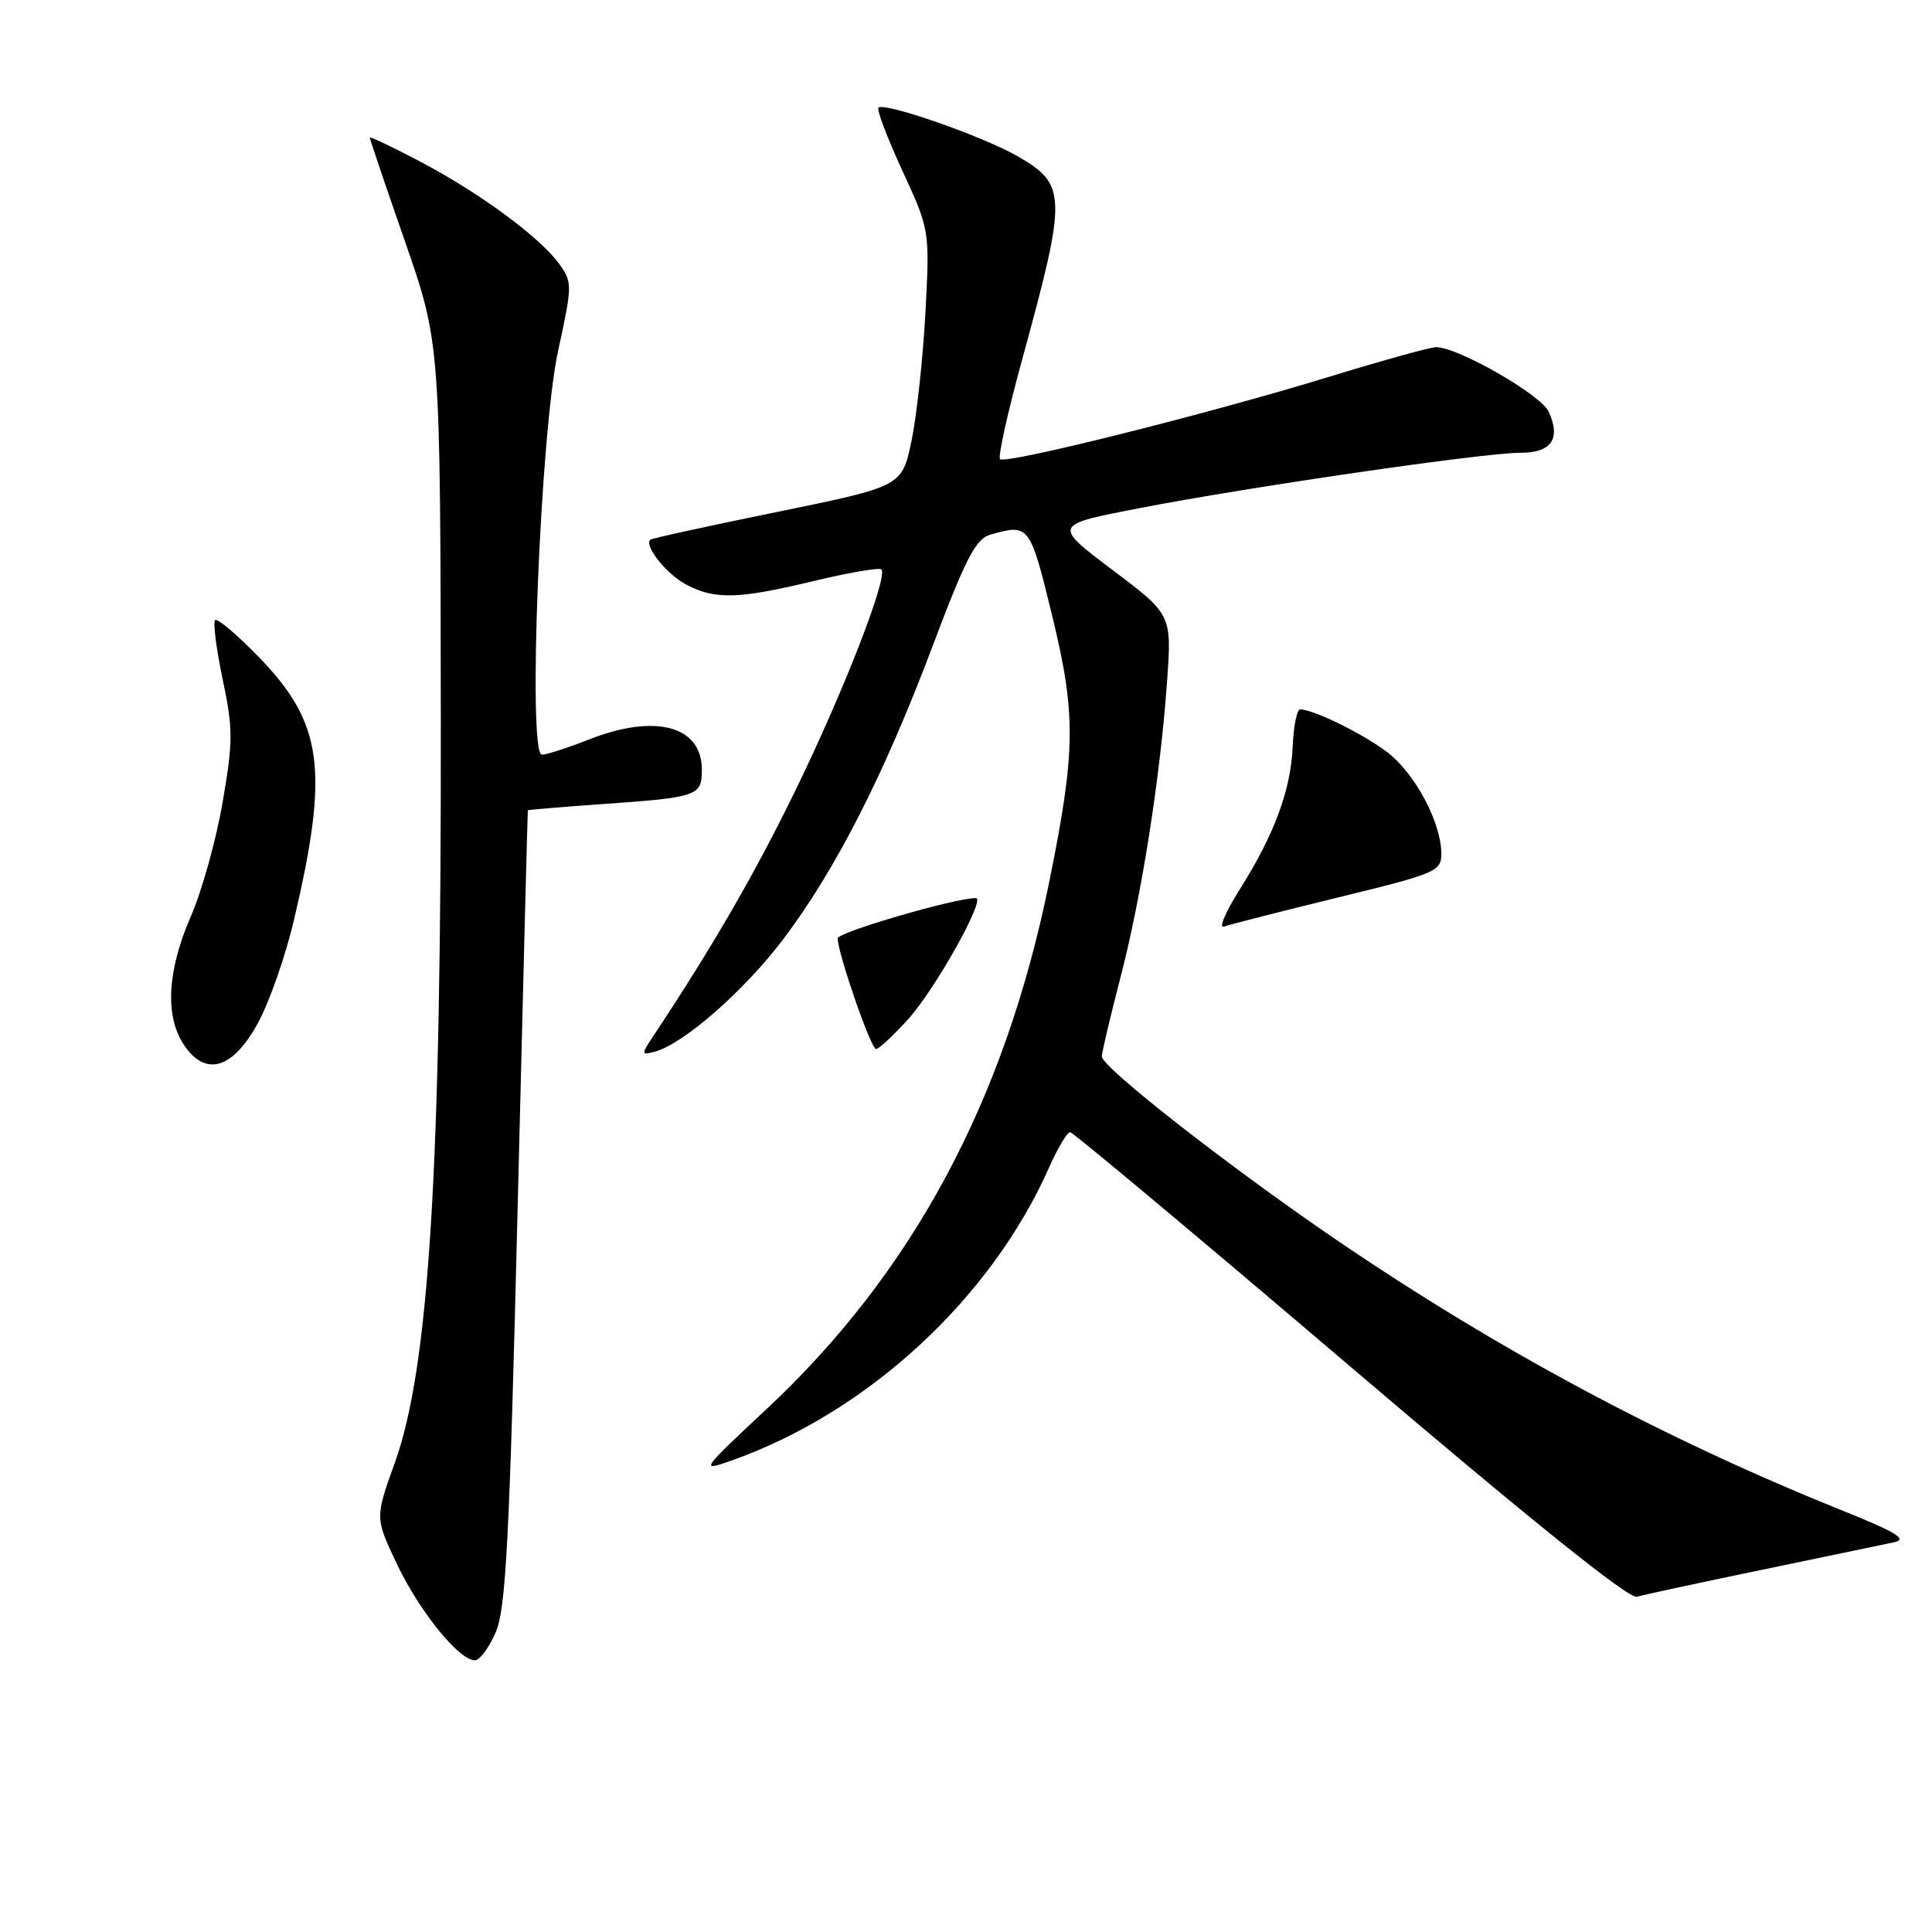 <?xml version="1.0" encoding="UTF-8" standalone="no"?>
<!DOCTYPE svg PUBLIC "-//W3C//DTD SVG 1.1//EN" "http://www.w3.org/Graphics/SVG/1.1/DTD/svg11.dtd" >
<svg xmlns="http://www.w3.org/2000/svg" xmlns:xlink="http://www.w3.org/1999/xlink" version="1.1" viewBox="0 0 256 256">
 <g >
 <path fill="currentColor"
d=" M 65.70 216.25 C 67.04 213.12 67.52 203.87 68.59 160.00 C 69.30 131.12 69.91 107.44 69.94 107.37 C 69.97 107.30 74.39 106.93 79.75 106.55 C 92.47 105.66 93.00 105.48 93.00 101.99 C 93.00 96.17 86.82 94.52 78.00 98.00 C 75.21 99.10 72.42 100.00 71.81 100.00 C 69.88 100.00 71.59 57.36 73.95 46.50 C 75.84 37.83 75.85 37.41 74.12 35.00 C 71.57 31.46 63.64 25.61 55.75 21.45 C 52.04 19.49 49.00 18.05 49.00 18.24 C 49.00 18.43 51.10 24.64 53.68 32.04 C 58.35 45.50 58.35 45.50 58.41 95.50 C 58.48 155.05 56.86 181.20 52.32 193.81 C 49.69 201.12 49.69 201.12 52.59 207.24 C 55.58 213.52 60.82 220.00 62.92 220.00 C 63.57 220.00 64.82 218.31 65.70 216.25 Z  M 233.50 208.00 C 241.75 206.28 249.59 204.65 250.93 204.37 C 252.86 203.97 251.37 203.07 243.72 199.99 C 220.44 190.62 198.45 178.84 177.14 164.33 C 162.96 154.67 146.00 141.42 146.00 139.99 C 146.00 139.46 147.10 134.80 148.44 129.63 C 151.26 118.80 153.73 103.09 154.64 90.31 C 155.27 81.44 155.27 81.44 147.38 75.50 C 139.50 69.55 139.50 69.55 151.00 67.33 C 165.63 64.50 196.56 60.00 201.38 60.00 C 205.58 60.00 206.86 58.18 205.21 54.55 C 204.18 52.30 193.19 46.00 190.29 46.00 C 189.53 46.00 183.12 47.78 176.04 49.95 C 160.15 54.83 133.23 61.56 132.51 60.84 C 132.21 60.55 133.53 54.60 135.44 47.64 C 141.42 25.85 141.38 24.44 134.74 20.65 C 130.13 18.02 117.16 13.50 116.40 14.27 C 116.14 14.52 117.57 18.28 119.57 22.62 C 123.20 30.50 123.20 30.50 122.62 41.50 C 122.29 47.55 121.46 55.19 120.77 58.48 C 119.50 64.45 119.50 64.45 103.00 67.83 C 93.92 69.68 86.35 71.34 86.17 71.51 C 85.31 72.33 88.37 76.14 90.98 77.49 C 94.83 79.48 97.82 79.39 107.90 76.97 C 112.51 75.87 116.52 75.18 116.79 75.45 C 117.71 76.38 111.85 91.48 105.51 104.50 C 100.11 115.61 94.56 125.22 86.64 137.17 C 84.93 139.76 84.93 139.83 86.76 139.35 C 90.53 138.37 98.61 131.29 103.77 124.47 C 110.75 115.23 117.17 102.62 123.61 85.52 C 127.94 74.03 129.31 71.38 131.20 70.85 C 136.39 69.38 136.46 69.47 139.43 81.63 C 142.61 94.70 142.55 99.57 138.98 117.09 C 133.10 145.95 120.89 168.67 101.52 186.76 C 92.83 194.88 92.75 195.00 96.90 193.54 C 114.99 187.15 131.34 172.05 139.06 154.59 C 140.18 152.07 141.41 150.01 141.80 150.02 C 142.18 150.03 158.87 163.99 178.89 181.05 C 202.62 201.27 215.83 211.89 216.89 211.58 C 217.77 211.32 225.25 209.71 233.50 208.00 Z  M 34.21 135.50 C 35.70 132.75 37.83 126.67 38.93 122.00 C 43.63 102.04 42.82 95.87 34.33 87.10 C 31.41 84.09 28.79 81.87 28.50 82.17 C 28.21 82.46 28.66 86.00 29.51 90.03 C 30.89 96.63 30.89 98.23 29.49 106.35 C 28.64 111.29 26.75 118.08 25.29 121.42 C 22.17 128.58 21.83 134.56 24.33 138.39 C 27.20 142.76 30.85 141.69 34.21 135.50 Z  M 120.35 135.03 C 123.93 131.07 130.68 119.00 129.31 119.00 C 126.51 119.00 111.00 123.52 111.00 124.34 C 111.00 126.30 115.40 139.00 116.08 139.00 C 116.46 139.00 118.38 137.21 120.35 135.03 Z  M 177.25 118.93 C 190.44 115.71 191.00 115.47 190.98 113.04 C 190.94 108.93 187.48 102.46 183.81 99.66 C 180.61 97.23 174.04 94.00 172.28 94.00 C 171.85 94.00 171.41 96.19 171.29 98.87 C 171.05 104.68 168.86 110.58 164.25 117.89 C 162.38 120.85 161.45 123.05 162.18 122.78 C 162.90 122.51 169.69 120.78 177.25 118.93 Z "/>
</g>
</svg>
